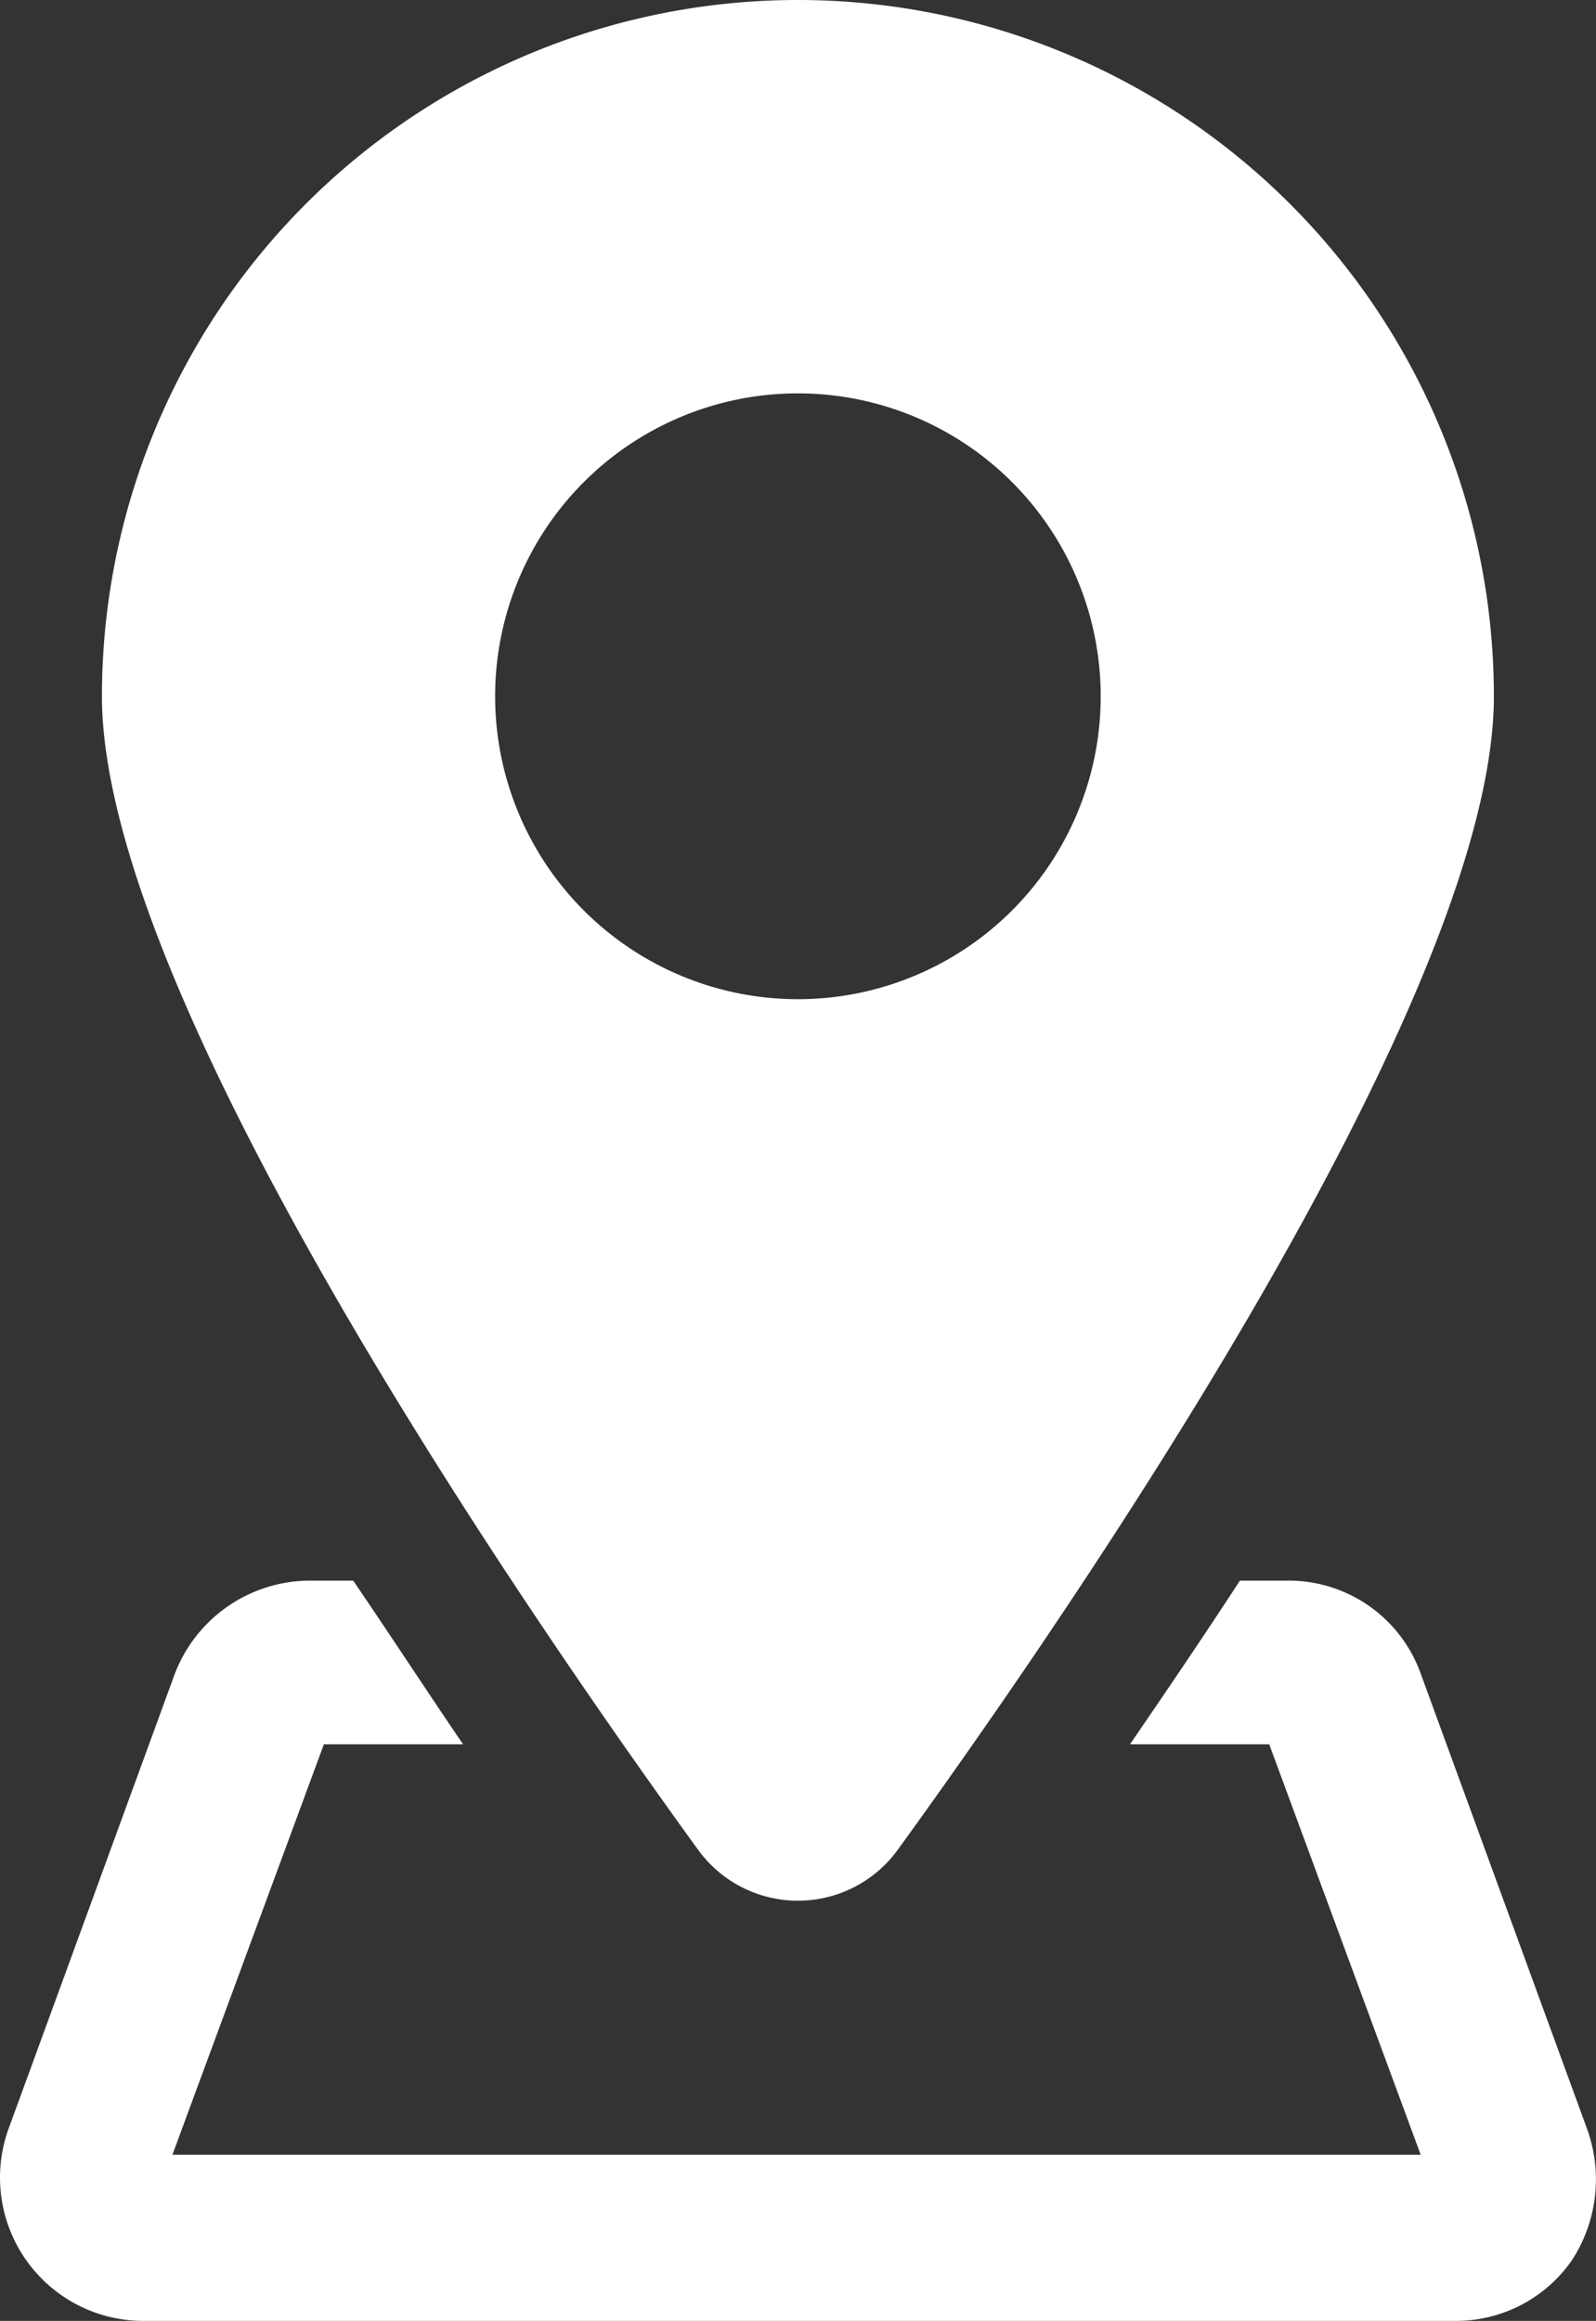 <svg xmlns="http://www.w3.org/2000/svg" width="19.224" height="27.943" viewBox="0 0 19.224 27.943">
  <rect x="0" y="0" width="19.224" height="27.943" fill="#333333" stroke="none"/>
  <g id="Location" transform="translate(-17.323 -2.5)">
    <g id="Group_179" data-name="Group 179" transform="translate(17.323 2.5)">
      <path id="Path_1188" data-name="Path 1188" d="M36.435,73.789l-2-5.471A1.69,1.69,0,0,0,32.817,67.2h-.559c-.441.677-.882,1.324-1.324,1.971h1.677l1.824,4.941H19.4l1.824-4.941h1.677c-.441-.647-.882-1.324-1.324-1.971h-.529a1.748,1.748,0,0,0-1.618,1.118l-2,5.471a1.726,1.726,0,0,0,1.618,2.324h15.8a1.7,1.7,0,0,0,1.412-.735A1.785,1.785,0,0,0,36.435,73.789Z" transform="translate(-17.323 -48.17)" fill="#fff"/>
      <path id="Path_1189" data-name="Path 1189" d="M31.089,24.766c2.324-3.206,7.177-10.354,7.177-13.883a8.383,8.383,0,0,0-16.766,0c0,3.53,4.853,10.677,7.177,13.883A1.486,1.486,0,0,0,31.089,24.766ZM26.236,10.883a3.647,3.647,0,1,1,3.647,3.647A3.647,3.647,0,0,1,26.236,10.883Z" transform="translate(-20.272 -2.5)" fill="#fff"/>
    </g>
  </g>
</svg>
